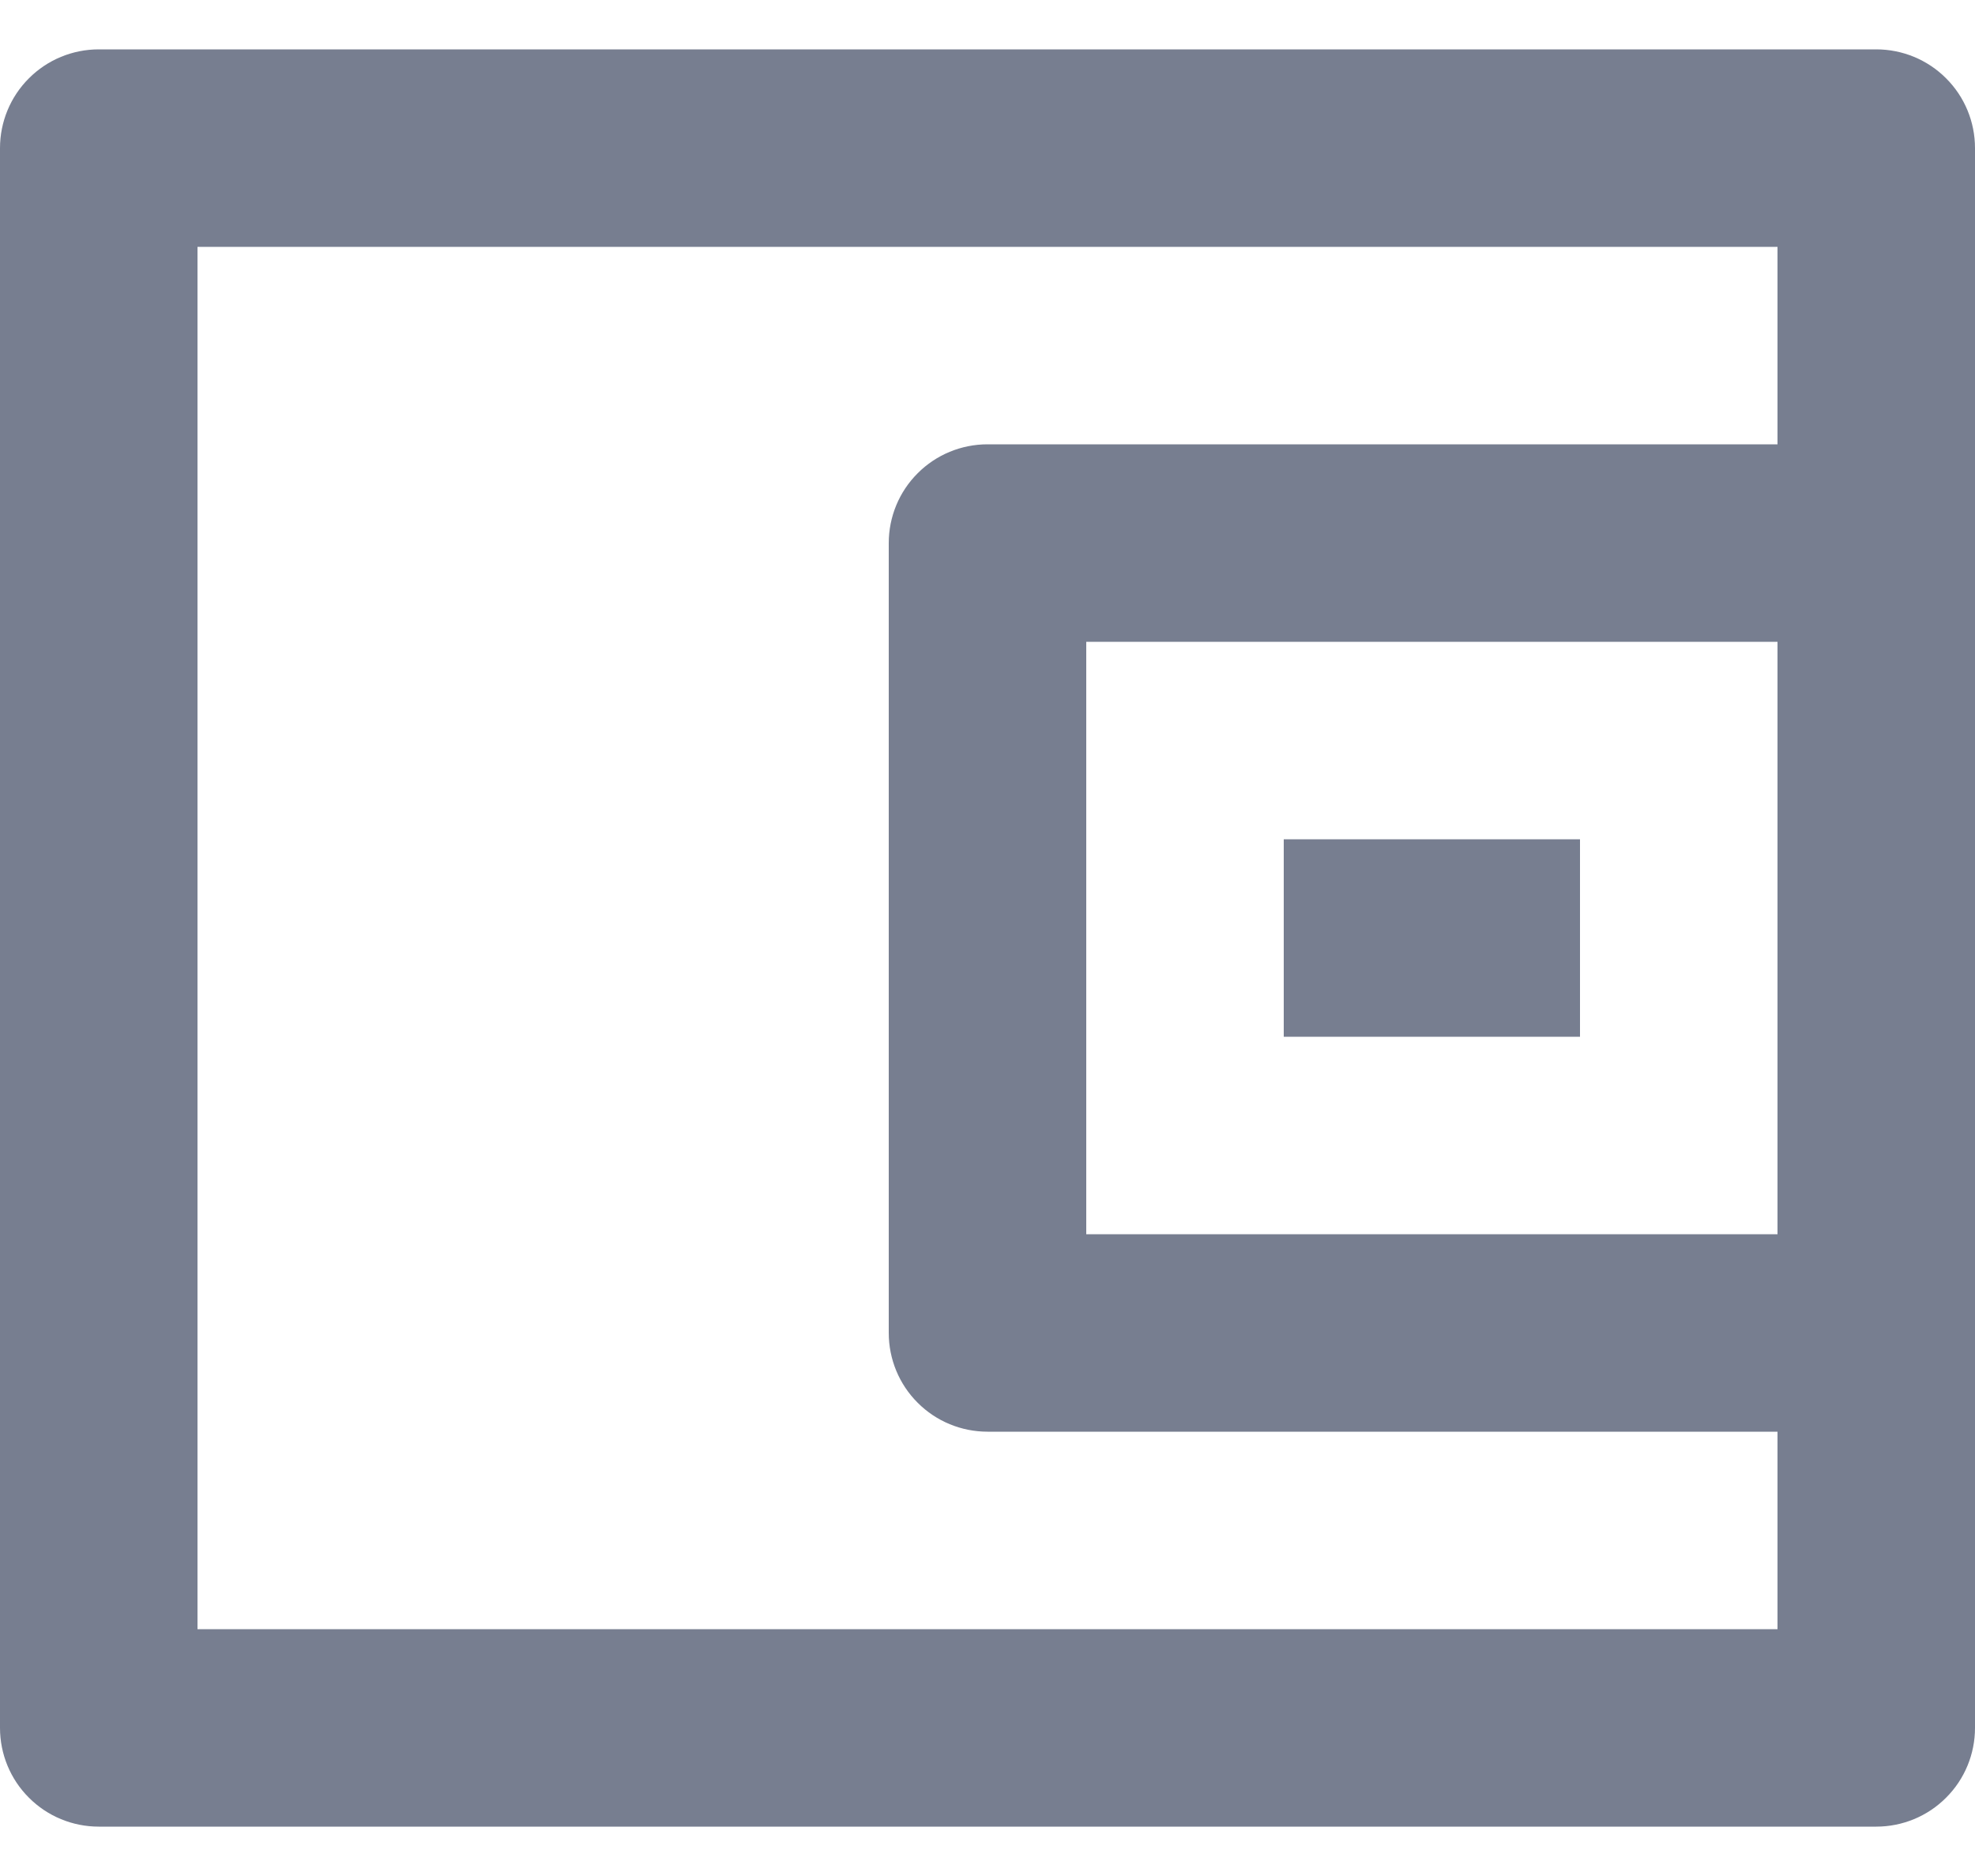 <svg width="20" height="19" viewBox="0 0 20 19" fill="none" xmlns="http://www.w3.org/2000/svg">
<path d="M18 4.5V2.5H2V16.5H18V14.5H10C9.735 14.5 9.48 14.395 9.293 14.207C9.105 14.02 9 13.765 9 13.5V5.5C9 5.235 9.105 4.98 9.293 4.793C9.48 4.605 9.735 4.5 10 4.5H18ZM1 0.5H19C19.265 0.5 19.52 0.605 19.707 0.793C19.895 0.98 20 1.235 20 1.5V17.5C20 17.765 19.895 18.02 19.707 18.207C19.52 18.395 19.265 18.5 19 18.5H1C0.735 18.5 0.48 18.395 0.293 18.207C0.105 18.02 0 17.765 0 17.5V1.5C0 1.235 0.105 0.98 0.293 0.793C0.48 0.605 0.735 0.5 1 0.5ZM11 6.5V12.5H18V6.5H11ZM13 8.5H16V10.5H13V8.5Z" fill="#777E90"/>
</svg>
